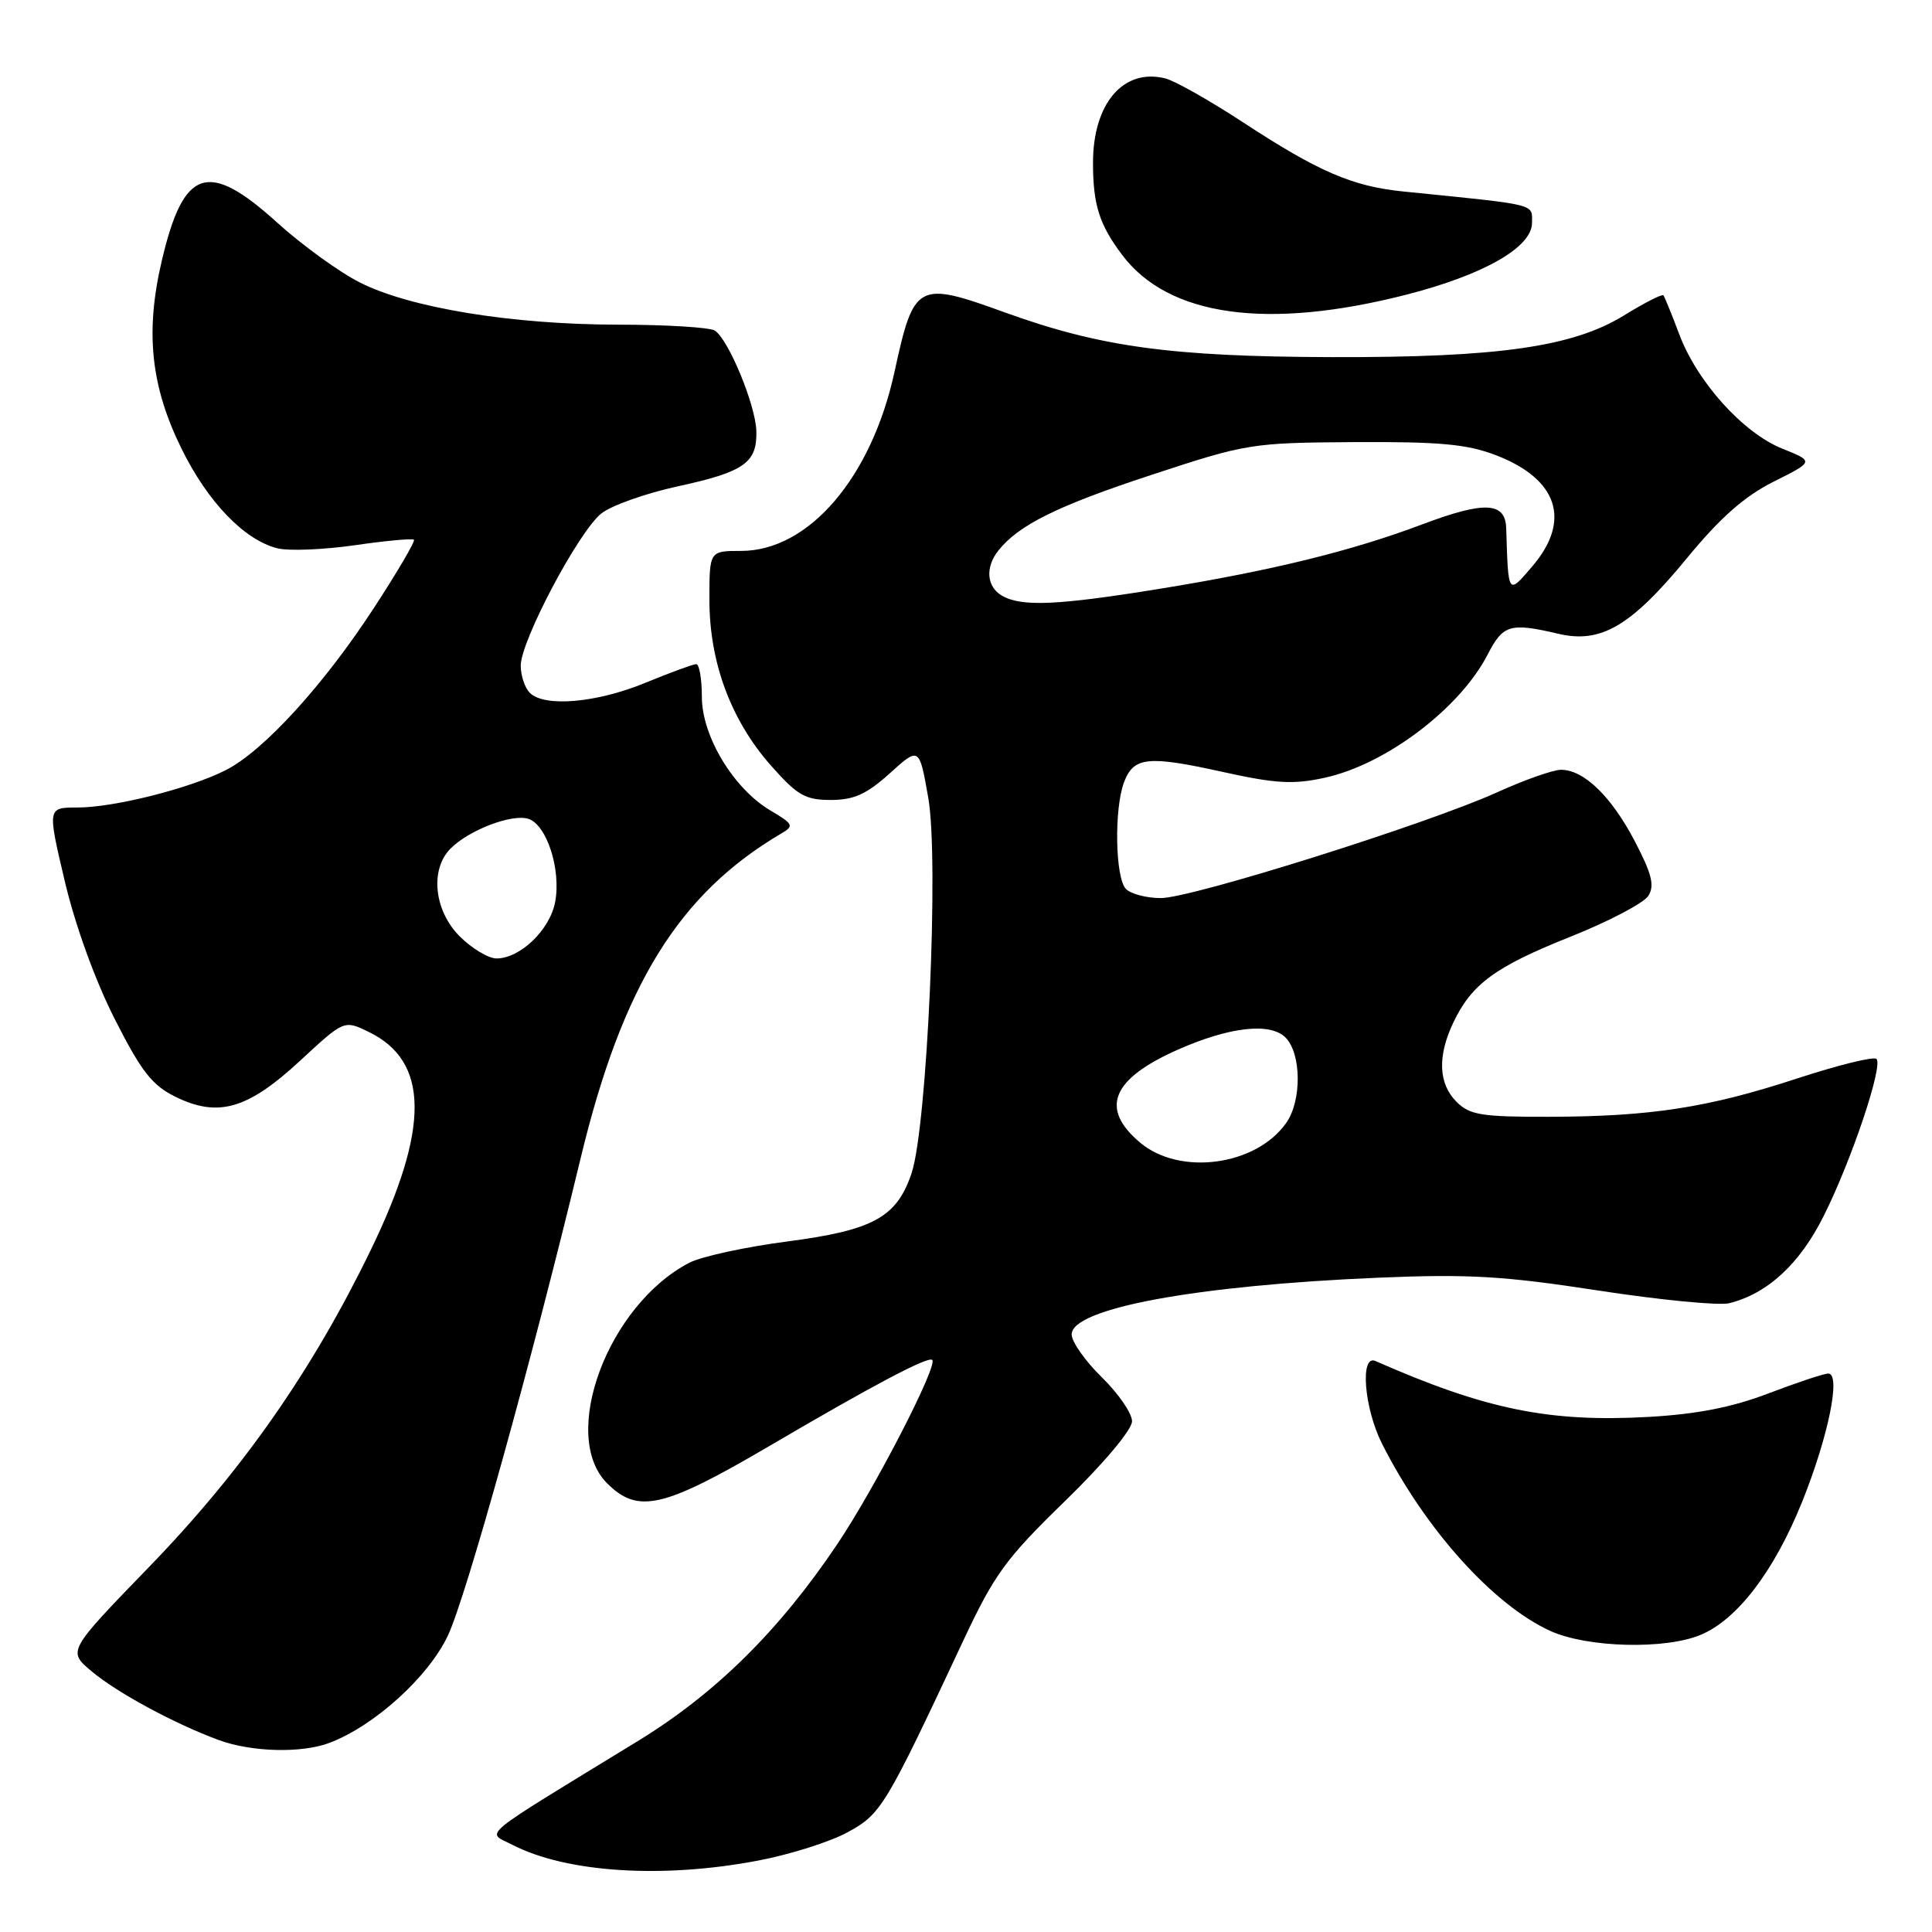 <?xml version="1.0" encoding="UTF-8" standalone="no"?>
<!DOCTYPE svg PUBLIC "-//W3C//DTD SVG 1.1//EN" "http://www.w3.org/Graphics/SVG/1.1/DTD/svg11.dtd" >
<svg xmlns="http://www.w3.org/2000/svg" xmlns:xlink="http://www.w3.org/1999/xlink" version="1.1" viewBox="0 0 256 256">
 <g >
 <path fill="currentColor"
d=" M 100.49 246.53 C 104.70 245.73 110.03 244.04 112.32 242.78 C 116.76 240.36 117.30 239.46 127.59 217.50 C 131.75 208.61 133.25 206.54 141.14 198.88 C 146.24 193.92 150.00 189.44 150.00 188.33 C 150.00 187.27 148.20 184.65 146.00 182.50 C 143.80 180.35 142.00 177.80 142.00 176.82 C 142.00 173.37 158.45 170.32 182.68 169.30 C 194.57 168.80 199.26 169.07 211.77 171.00 C 219.98 172.26 227.80 173.02 229.15 172.68 C 234.23 171.40 238.48 167.47 241.65 161.12 C 245.35 153.73 249.55 141.22 248.64 140.31 C 248.29 139.96 243.59 141.12 238.20 142.88 C 226.31 146.78 218.72 147.95 205.25 147.98 C 196.32 148.00 194.74 147.74 193.00 146.00 C 190.60 143.60 190.45 139.97 192.56 135.52 C 194.99 130.39 198.11 128.10 208.07 124.13 C 213.16 122.10 217.81 119.66 218.41 118.71 C 219.27 117.35 218.88 115.79 216.61 111.45 C 213.50 105.51 209.87 102.00 206.84 102.00 C 205.81 102.00 202.00 103.34 198.39 104.98 C 189.12 109.18 157.91 119.00 153.82 119.00 C 151.94 119.00 149.86 118.46 149.20 117.80 C 147.77 116.37 147.61 107.17 148.94 103.65 C 150.22 100.28 152.09 100.09 162.00 102.28 C 169.05 103.84 171.36 103.97 175.56 103.05 C 183.66 101.27 193.43 93.88 197.11 86.75 C 199.17 82.75 200.08 82.48 206.50 83.98 C 212.16 85.31 216.13 82.96 223.57 73.91 C 227.95 68.58 231.17 65.75 235.02 63.82 C 240.38 61.14 240.38 61.14 236.17 59.45 C 230.97 57.37 224.87 50.60 222.50 44.27 C 221.52 41.65 220.57 39.34 220.41 39.13 C 220.24 38.93 217.89 40.13 215.18 41.80 C 208.40 45.97 198.52 47.38 176.50 47.32 C 155.19 47.26 145.81 45.98 133.10 41.38 C 121.56 37.20 121.10 37.45 118.53 49.26 C 115.48 63.29 107.16 73.00 98.20 73.00 C 94.00 73.00 94.00 73.00 94.00 79.46 C 94.00 87.74 96.83 95.39 102.12 101.40 C 105.64 105.39 106.69 106.00 110.08 106.00 C 113.15 106.00 114.83 105.24 117.90 102.47 C 121.81 98.94 121.81 98.94 123.00 105.72 C 124.44 113.86 122.86 149.25 120.79 155.45 C 118.83 161.31 115.70 163.02 104.25 164.51 C 98.75 165.23 92.96 166.49 91.36 167.31 C 80.56 172.90 74.10 190.20 80.45 196.55 C 84.53 200.62 87.88 199.85 101.92 191.62 C 115.65 183.56 123.01 179.67 123.53 180.20 C 124.29 180.96 115.89 197.26 110.95 204.60 C 103.21 216.12 94.82 224.39 84.50 230.71 C 62.89 243.93 64.43 242.65 67.88 244.44 C 75.04 248.14 87.80 248.96 100.49 246.53 Z  M 43.68 230.93 C 49.62 228.67 56.75 222.21 59.34 216.74 C 61.77 211.60 70.43 180.47 76.93 153.50 C 82.46 130.53 89.95 118.42 103.56 110.42 C 105.24 109.44 105.11 109.18 102.13 107.42 C 97.21 104.53 93.00 97.56 93.00 92.33 C 93.00 89.95 92.66 88.00 92.25 88.00 C 91.84 88.01 88.80 89.12 85.50 90.48 C 79.04 93.14 72.14 93.74 70.20 91.80 C 69.54 91.14 69.00 89.52 69.00 88.20 C 69.00 84.91 76.70 70.38 79.69 68.03 C 81.04 66.97 85.59 65.36 89.82 64.44 C 98.62 62.53 100.34 61.32 100.22 57.11 C 100.12 53.66 96.52 44.95 94.71 43.80 C 94.05 43.38 88.27 43.02 81.88 43.02 C 67.85 43.00 54.39 40.81 47.72 37.45 C 45.01 36.09 40.06 32.51 36.72 29.49 C 27.56 21.19 24.32 22.26 21.44 34.54 C 19.22 43.99 19.97 51.16 24.05 59.45 C 27.54 66.53 32.37 71.55 36.75 72.65 C 38.24 73.03 42.84 72.84 46.98 72.25 C 51.11 71.65 54.66 71.32 54.85 71.52 C 55.05 71.71 52.66 75.78 49.55 80.55 C 42.89 90.77 34.94 99.48 29.95 102.03 C 25.16 104.47 15.13 107.00 10.25 107.00 C 6.28 107.00 6.28 107.00 8.58 116.75 C 9.95 122.58 12.61 129.92 15.19 135.00 C 18.75 142.02 20.16 143.82 23.29 145.35 C 28.93 148.11 32.85 146.96 39.79 140.53 C 45.60 135.15 45.60 135.15 48.85 136.73 C 56.89 140.62 56.96 149.50 49.10 165.69 C 41.35 181.65 32.10 194.88 19.79 207.59 C 8.95 218.78 8.95 218.78 12.12 221.44 C 15.47 224.27 23.11 228.40 28.97 230.56 C 33.36 232.17 39.97 232.34 43.68 230.93 Z  M 225.34 216.63 C 230.20 214.60 235.08 208.20 238.78 199.03 C 242.27 190.35 243.98 182.00 242.25 182.00 C 241.70 182.00 238.15 183.18 234.37 184.62 C 229.50 186.48 224.85 187.39 218.40 187.75 C 205.24 188.48 196.84 186.76 182.25 180.34 C 180.18 179.43 180.75 186.59 183.12 191.29 C 188.84 202.63 197.87 212.67 205.43 216.11 C 210.33 218.33 220.62 218.60 225.34 216.63 Z  M 186.41 39.03 C 196.64 36.40 203.00 32.76 203.00 29.53 C 203.00 26.96 203.96 27.19 186.00 25.38 C 179.20 24.70 174.72 22.77 164.59 16.13 C 160.24 13.29 155.66 10.70 154.41 10.39 C 148.86 9.00 144.83 13.70 144.83 21.56 C 144.83 27.12 145.65 29.73 148.67 33.75 C 154.80 41.94 167.92 43.77 186.41 39.03 Z  M 151.08 151.41 C 145.69 146.88 147.28 142.98 156.08 139.08 C 162.92 136.06 168.30 135.45 170.33 137.47 C 172.45 139.59 172.51 145.83 170.44 148.78 C 166.45 154.47 156.35 155.84 151.08 151.41 Z  M 132.75 78.92 C 130.73 77.74 130.53 75.18 132.28 72.96 C 134.97 69.57 140.10 67.03 152.50 62.95 C 165.21 58.76 165.81 58.67 179.50 58.58 C 190.83 58.52 194.41 58.85 198.25 60.33 C 206.44 63.49 208.23 68.97 203.04 75.04 C 199.79 78.84 199.86 78.94 199.58 70.00 C 199.47 66.50 196.71 66.37 188.46 69.48 C 179.08 73.01 168.72 75.56 153.97 77.97 C 140.14 80.22 135.35 80.44 132.75 78.92 Z  M 60.92 124.08 C 57.51 120.67 56.94 115.20 59.71 112.43 C 62.17 109.97 67.83 107.81 70.01 108.50 C 72.45 109.28 74.37 115.23 73.56 119.52 C 72.87 123.20 68.93 127.00 65.79 127.00 C 64.72 127.00 62.53 125.68 60.92 124.08 Z "/>
</g>
</svg>